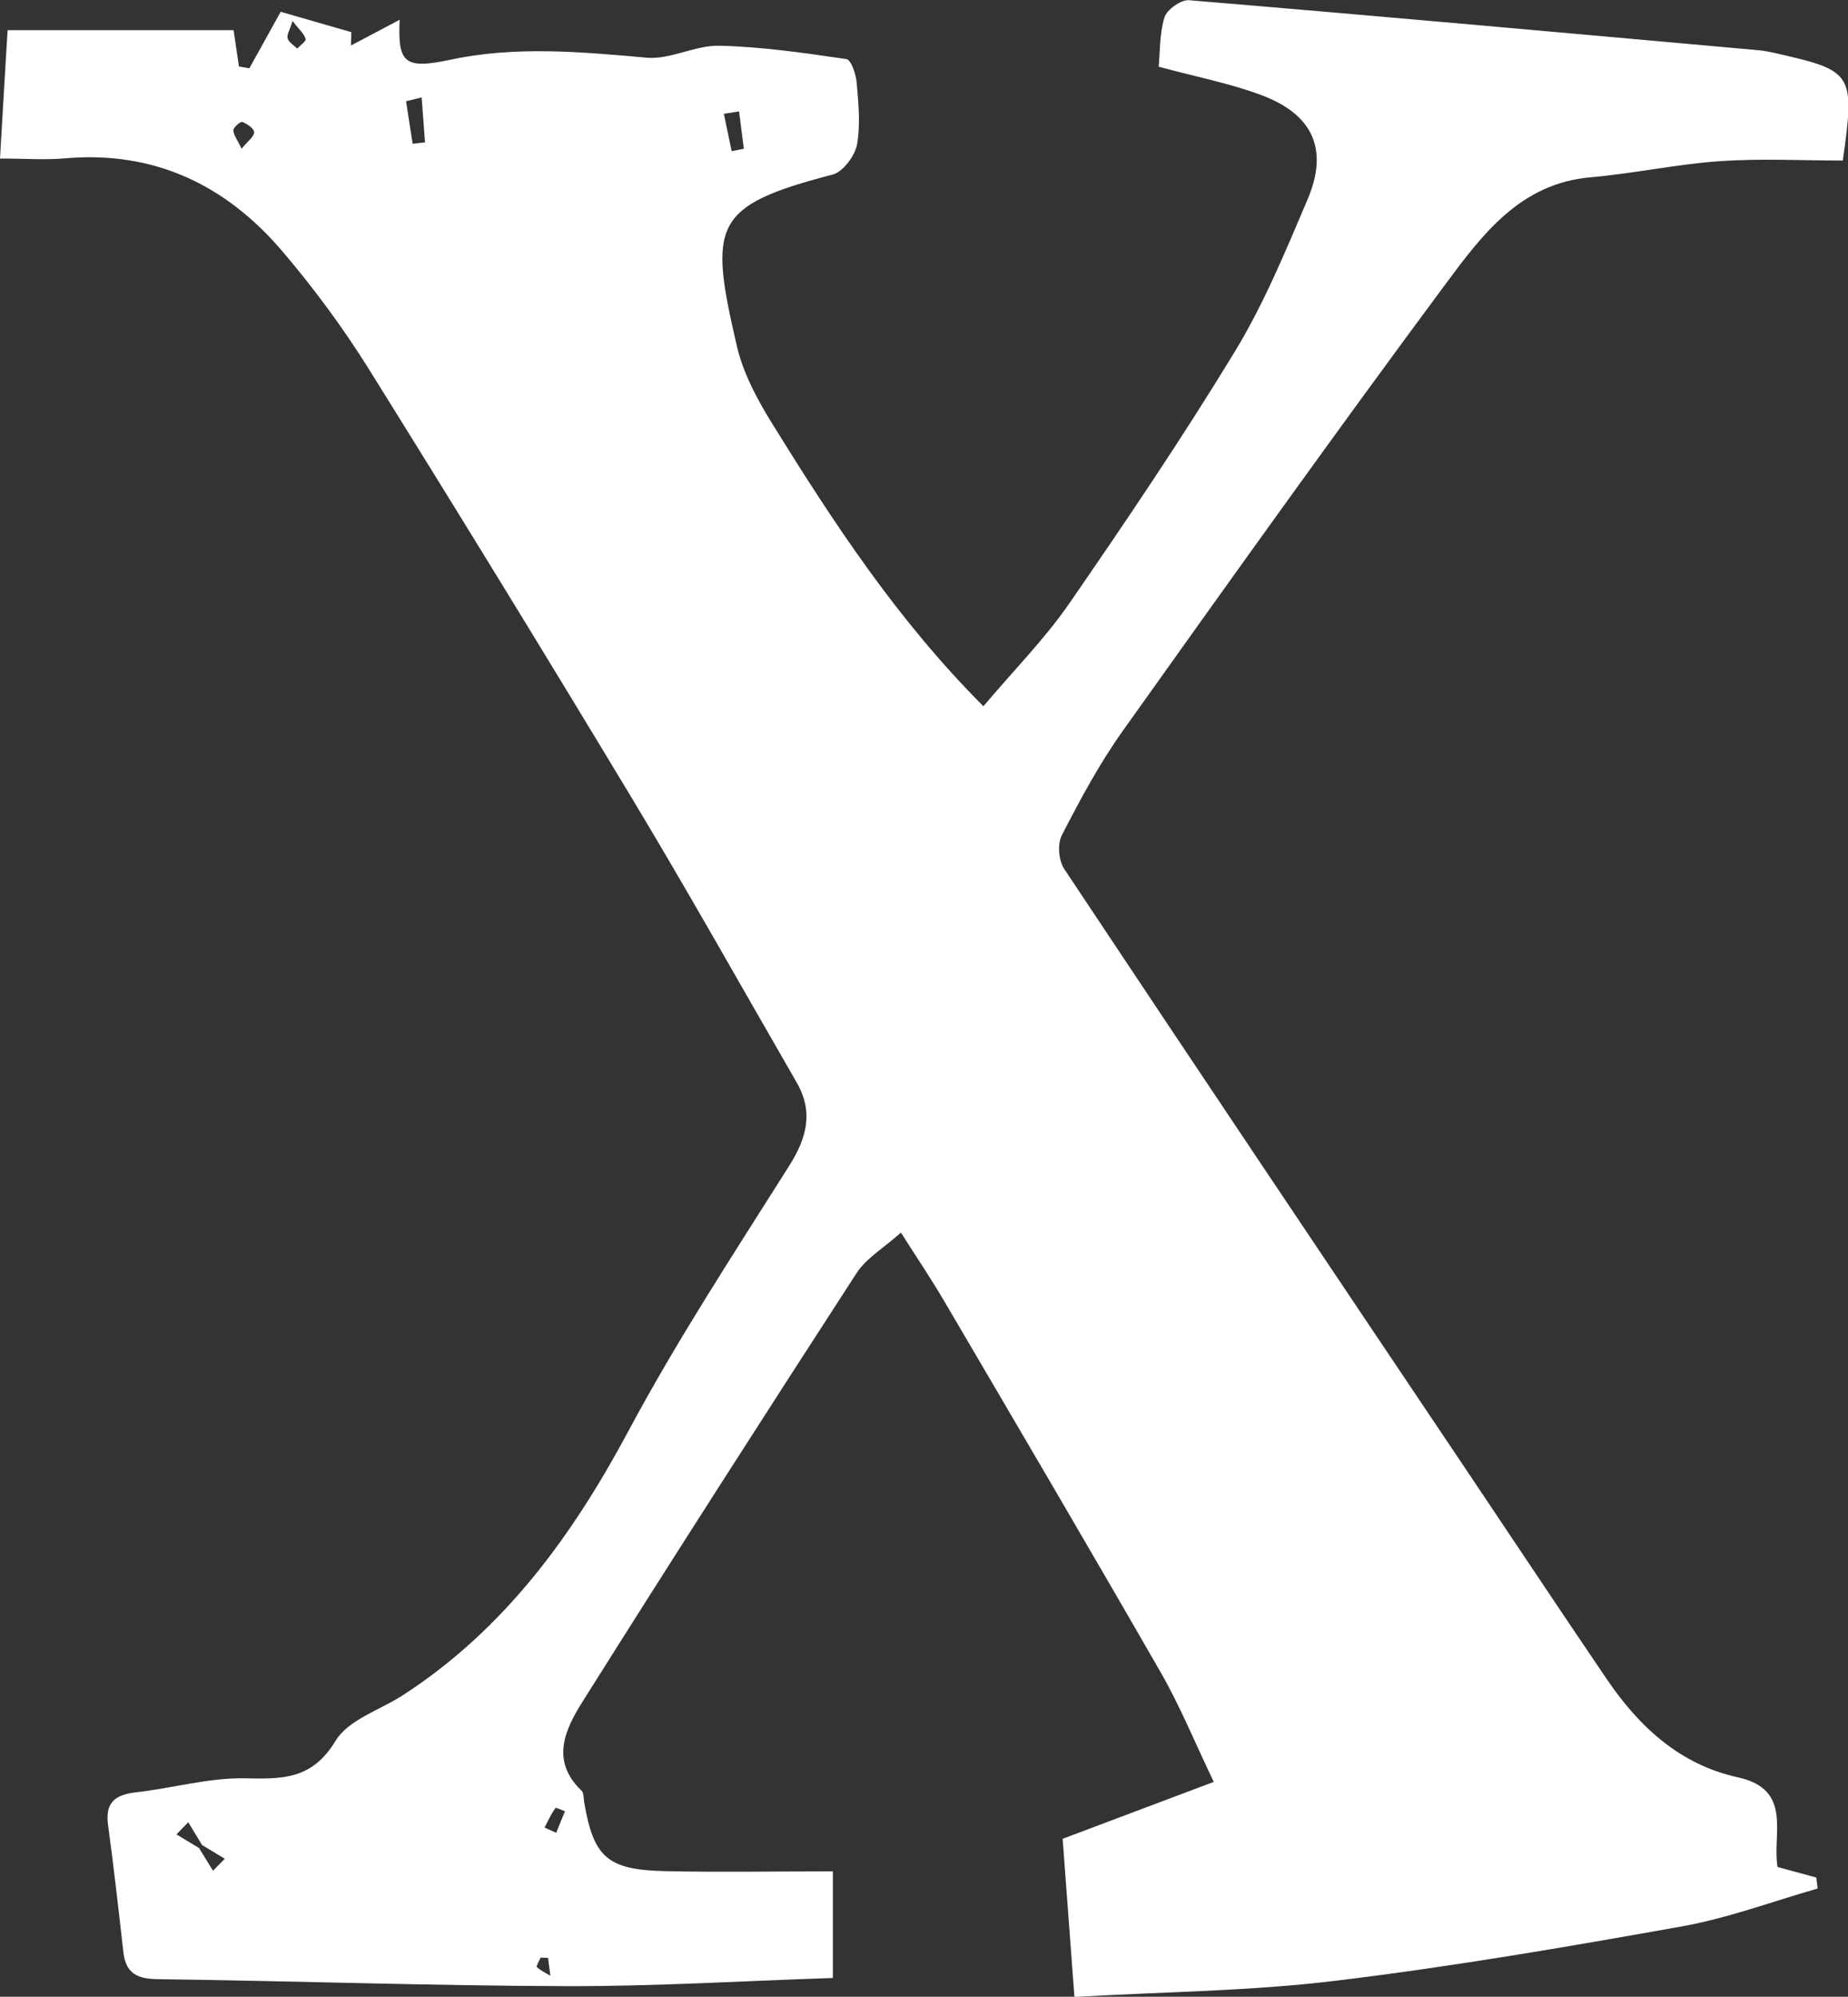 <?xml version="1.0" encoding="UTF-8"?>
<svg id="_레이어_2" data-name="레이어 2" xmlns="http://www.w3.org/2000/svg" viewBox="0 0 92.57 100">
  <rect x="0" y="0" width="92.57" height="100" fill="#333333" stroke="none"/>
  <defs>
    <style>
      .cls-1 {
        fill: #fff;
        stroke-width: 0px;
      }
    </style>
  </defs>
  <g id="_레이어_1-2" data-name="레이어 1">
    <path class="cls-1" d="M0,7.95C.13,5.7.25,3.65.38,1.51h11.32c.07.48.17,1.15.27,1.82.17.03.35.06.52.09.46-.83.92-1.65,1.57-2.83,1.08.31,2.31.67,3.54,1.02,0,.22-.02.45-.02.67.81-.43,1.62-.86,2.44-1.29-.1,2.18.24,2.49,2.55,2,3.29-.7,6.55-.39,9.84-.1,1.18.1,2.42-.63,3.62-.6,2.13.05,4.26.36,6.37.67.23.03.47.74.51,1.15.09,1.04.2,2.12.02,3.13-.11.57-.7,1.36-1.21,1.5-6.04,1.57-6.22,2.5-4.81,8.59.32,1.37,1.03,2.69,1.78,3.9,3.06,4.94,6.24,9.8,10.57,14.14,1.5-1.78,3.07-3.36,4.31-5.16,2.86-4.14,5.68-8.32,8.29-12.61,1.45-2.38,2.53-5.01,3.63-7.59,1.08-2.52.29-4.29-2.34-5.26-1.56-.58-3.23-.9-5.11-1.41.07-.73.04-1.64.29-2.47.12-.39.83-.89,1.22-.86,9.5.79,18.99,1.65,28.48,2.5.39.03.78.12,1.16.21,3.62.83,3.73,1.01,3.12,5.32-2.01,0-4.09-.11-6.14.03-2.17.15-4.32.62-6.5.81-3.54.31-5.44,2.9-7.27,5.36-5.48,7.39-10.83,14.88-16.17,22.38-1.16,1.63-2.12,3.42-3.04,5.21-.23.44-.16,1.27.12,1.69,6.69,10.07,13.43,20.1,20.17,30.14,2.33,3.47,4.64,6.95,6.99,10.41,1.62,2.39,3.66,4.3,6.58,4.94,2.78.61,1.71,2.85,1.99,4.49.69.19,1.31.36,1.94.53.02.18.05.37.07.55-2.27.65-4.51,1.49-6.82,1.9-5.76,1.03-11.53,2.02-17.33,2.72-4.26.52-8.57.55-13.08.81-.22-2.92-.42-5.62-.59-7.92,2.58-.97,4.81-1.81,7.57-2.85-.96-2-1.69-3.8-2.65-5.47-3.58-6.23-7.22-12.42-10.86-18.62-.62-1.06-1.31-2.08-2.16-3.42-.86.77-1.74,1.28-2.23,2.04-4.62,7.13-9.21,14.28-13.73,21.47-.86,1.37-1.61,2.94-.04,4.44.12.11.1.37.13.56.47,2.78,1.16,3.41,4.08,3.47,2.73.06,5.47.01,8.38.01v5.34c-4.48.15-8.9.42-13.32.41-6.83-.02-13.66-.26-20.49-.35-1.02-.01-1.61-.28-1.73-1.35-.24-2.13-.48-4.26-.77-6.39-.15-1.13.38-1.5,1.41-1.62,1.81-.2,3.62-.73,5.42-.7,1.89.04,3.39.08,4.57-1.88.64-1.05,2.22-1.54,3.37-2.28,5.09-3.3,8.49-7.98,11.32-13.27,2.43-4.54,5.27-8.87,8.03-13.24.89-1.41,1.23-2.71.37-4.19-2.74-4.75-5.42-9.53-8.25-14.23-4.35-7.22-8.76-14.41-13.22-21.56-1.28-2.04-2.73-4-4.29-5.83-2.83-3.32-6.42-5.04-10.88-4.65-1.02.09-2.06.01-3.21.01ZM9.97,92.55c.23.38.47.76.7,1.14.2-.2.39-.4.59-.6-.38-.23-.76-.46-1.14-.69-.23-.38-.46-.76-.69-1.14-.2.2-.4.41-.59.61.38.23.75.45,1.13.68ZM21.12,4.88c-.26.06-.52.13-.78.19.11.71.22,1.42.33,2.13l.62-.07-.17-2.26ZM37.02,5.58c-.25.04-.51.08-.76.12.13.62.26,1.25.39,1.87.2-.04.41-.08.61-.12-.08-.63-.16-1.25-.24-1.88ZM12.11,7.44c.31-.38.62-.6.62-.82,0-.18-.35-.42-.59-.51-.09-.04-.45.27-.45.41.01.25.21.5.41.92ZM27.27,91.52c.2.09.39.18.59.27.15-.36.29-.72.44-1.08-.17-.06-.45-.2-.48-.16-.21.3-.37.64-.54.97ZM14.65,1.06c-.14.47-.3.7-.24.87.07.2.31.34.48.5.15-.16.45-.37.42-.48-.07-.25-.31-.45-.65-.89ZM27.46,98.05c-.13,0-.25,0-.38-.01-.07.16-.23.43-.19.47.19.18.45.3.68.44-.04-.3-.08-.6-.12-.9Z"/>
  </g>
</svg>